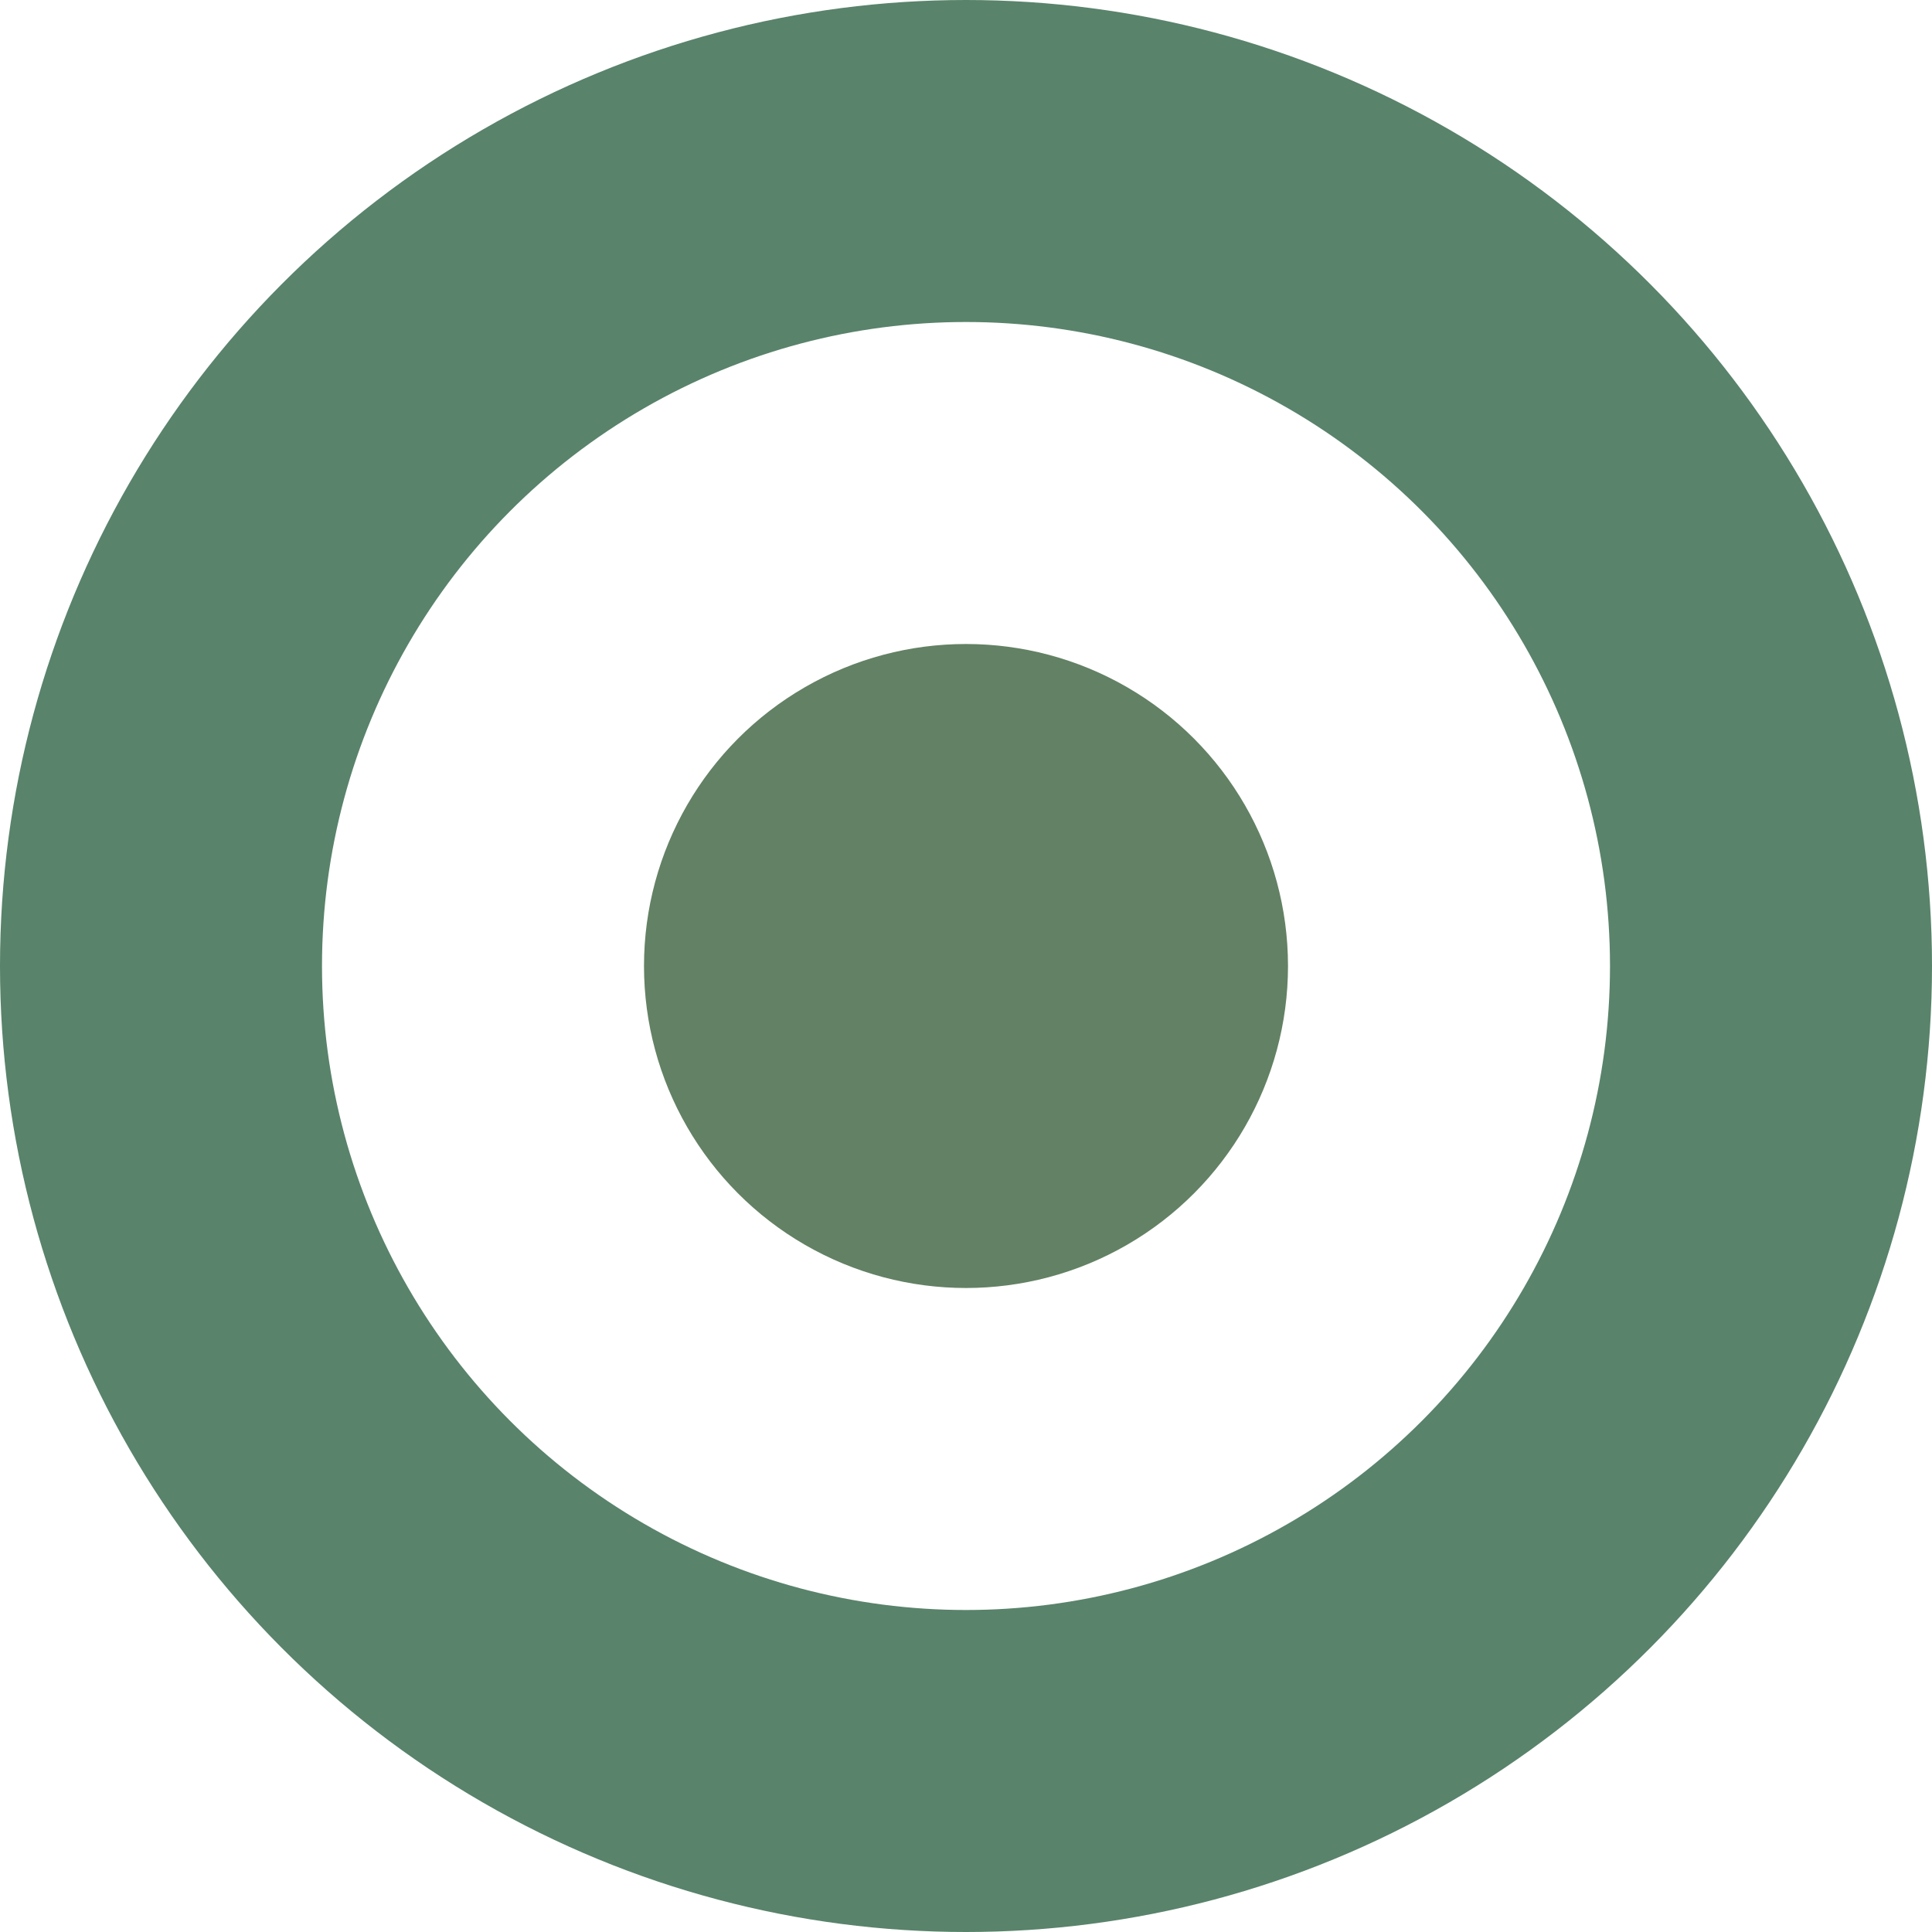 <svg xmlns="http://www.w3.org/2000/svg" width="12" height="12" viewBox="0 0 12 12">
  <g id="Grupo_1124588" data-name="Grupo 1124588" transform="translate(-592.781 -643)">
    <circle id="Elipse_11490" data-name="Elipse 11490" cx="2" cy="2" r="2" transform="translate(596.781 647)" fill="#638164"/>
    <g id="Elipse_11491" data-name="Elipse 11491" transform="translate(592.781 643)" fill="none" stroke="#59836b" stroke-width="2">
      <circle cx="6" cy="6" r="6" stroke="none"/>
      <circle cx="6" cy="6" r="5" fill="none"/>
    </g>
  </g>
</svg>
